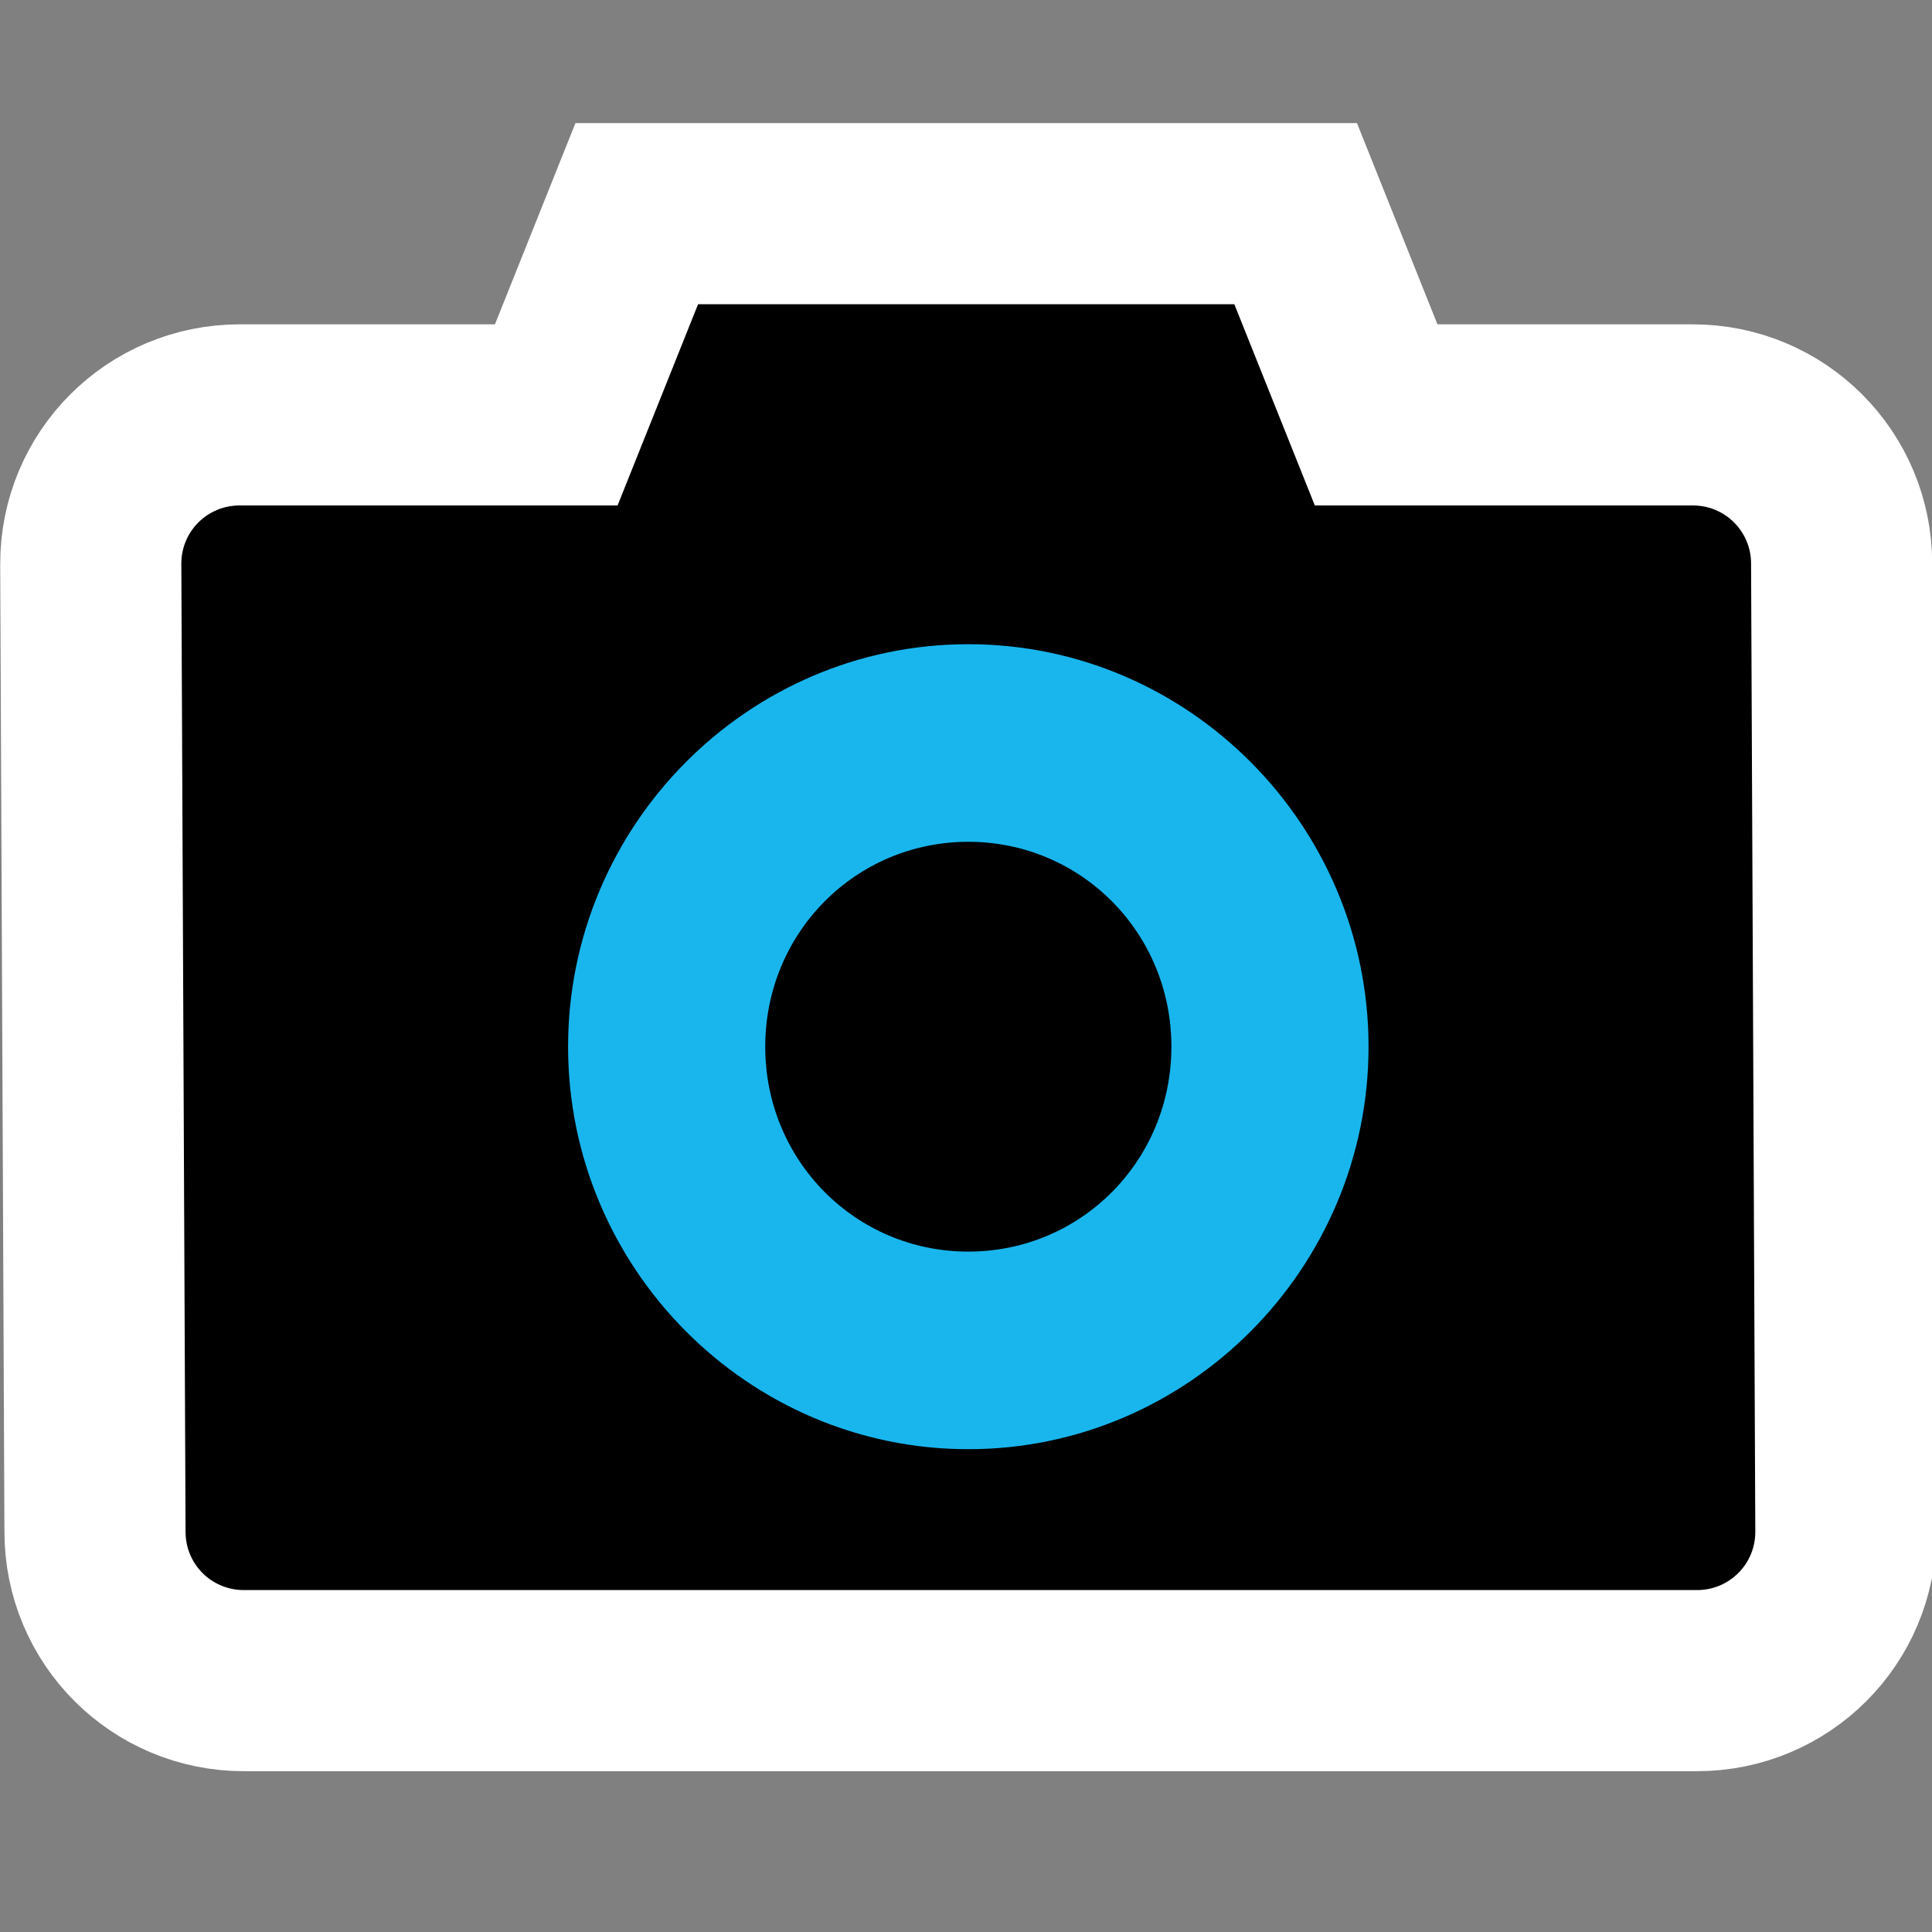<?xml version="1.0" encoding="UTF-8" standalone="no"?>
<!-- Created with Inkscape (http://www.inkscape.org/) -->

<svg
   xmlns:dc="http://purl.org/dc/elements/1.1/"
   xmlns:cc="http://creativecommons.org/ns#"
   xmlns:rdf="http://www.w3.org/1999/02/22-rdf-syntax-ns#"
   xmlns:svg="http://www.w3.org/2000/svg"
   xmlns="http://www.w3.org/2000/svg"
   xmlns:sodipodi="http://sodipodi.sourceforge.net/DTD/sodipodi-0.dtd"
   xmlns:inkscape="http://www.inkscape.org/namespaces/inkscape"
   id="svg2"
   sodipodi:docname="blueman-camera.svg"
   height="48px"
   sodipodi:version="0.32"
   width="48px"
   version="1.1"
   inkscape:version="0.91 r13725">
  <rect width="100%" height="100%" fill="#808080" stroke="none"/>
  <defs
     id="defs9" />
  <sodipodi:namedview
     id="base"
     borderopacity="1.0"
     showgrid="true"
     bordercolor="#666666"
     guidetolerance="1px"
     pagecolor="#ffffff"
     gridtolerance="1px"
     showguides="true"
     inkscape:zoom="9.8333333"
     inkscape:cx="6.8640179"
     inkscape:cy="18.613376"
     inkscape:window-width="1920"
     inkscape:window-height="1029"
     inkscape:window-x="0"
     inkscape:window-y="0"
     inkscape:window-maximized="1"
     inkscape:current-layer="svg2">
    <inkscape:grid
       id="GridFromPre046Settings"
       type="xygrid"
       originx="0px"
       originy="0px"
       spacingx="1px"
       spacingy="1px"
       color="#3f3fff"
       empcolor="#3f3fff"
       opacity="0.15"
       empopacity="0.38"
       empspacing="5" />
  </sodipodi:namedview>
  <rect
     id="rect9880"
     style="fill:none"
     ry="0"
     height="48"
     width="48"
     y="0"
     x="0" />
  <path
     id="path9152"
     sodipodi:nodetypes="ccccccccccccc"
     style="fill-rule:evenodd;stroke:#fff;stroke-width:8;fill:#fff"
     d="m5.953 12.058h9.052l2-5h14l2 5h9.053c1.079 0 1.947 0.868 1.947 1.947l0.105 24.053c0 1.079-0.869 1.947-1.948 1.947h-36.104c-1.079 0-1.948-0.868-1.948-1.947l-0.105-24.053c0-1.079 0.869-1.947 1.948-1.947z" />
  <path
     id="rect8423"
     sodipodi:nodetypes="ccccccccccccc"
     style="fill-rule:evenodd;stroke:#ffffff;stroke-opacity:1;stroke-width:1;stroke-miterlimit:4;stroke-dasharray:none"
     d="m5.953 12.058h9.052l2-5h14l2 5h9.053c1.079 0 1.947 0.868 1.947 1.947l0.105 24.053c0 1.079-0.869 1.947-1.948 1.947h-36.104c-1.079 0-1.948-0.868-1.948-1.947l-0.105-24.053c0-1.079 0.869-1.947 1.948-1.947z" />
  <path
     id="path12070"
     sodipodi:nodetypes="cszzscsssc"
     style="fill:#19b6ee;fill-rule:evenodd;fill-opacity:1"
     d="m24.058 16.005c-5.479 0-9.944 4.504-9.944 10s4.465 10 9.944 10c5.478 0 9.943-4.504 9.943-10s-4.465-10-9.943-10zm0 4.909c2.797 0 5.045 2.258 5.045 5.091 0 2.834-2.248 5.091-5.045 5.091-2.798 0-5.046-2.257-5.046-5.091 0-2.833 2.248-5.091 5.046-5.091z" />
</svg>
